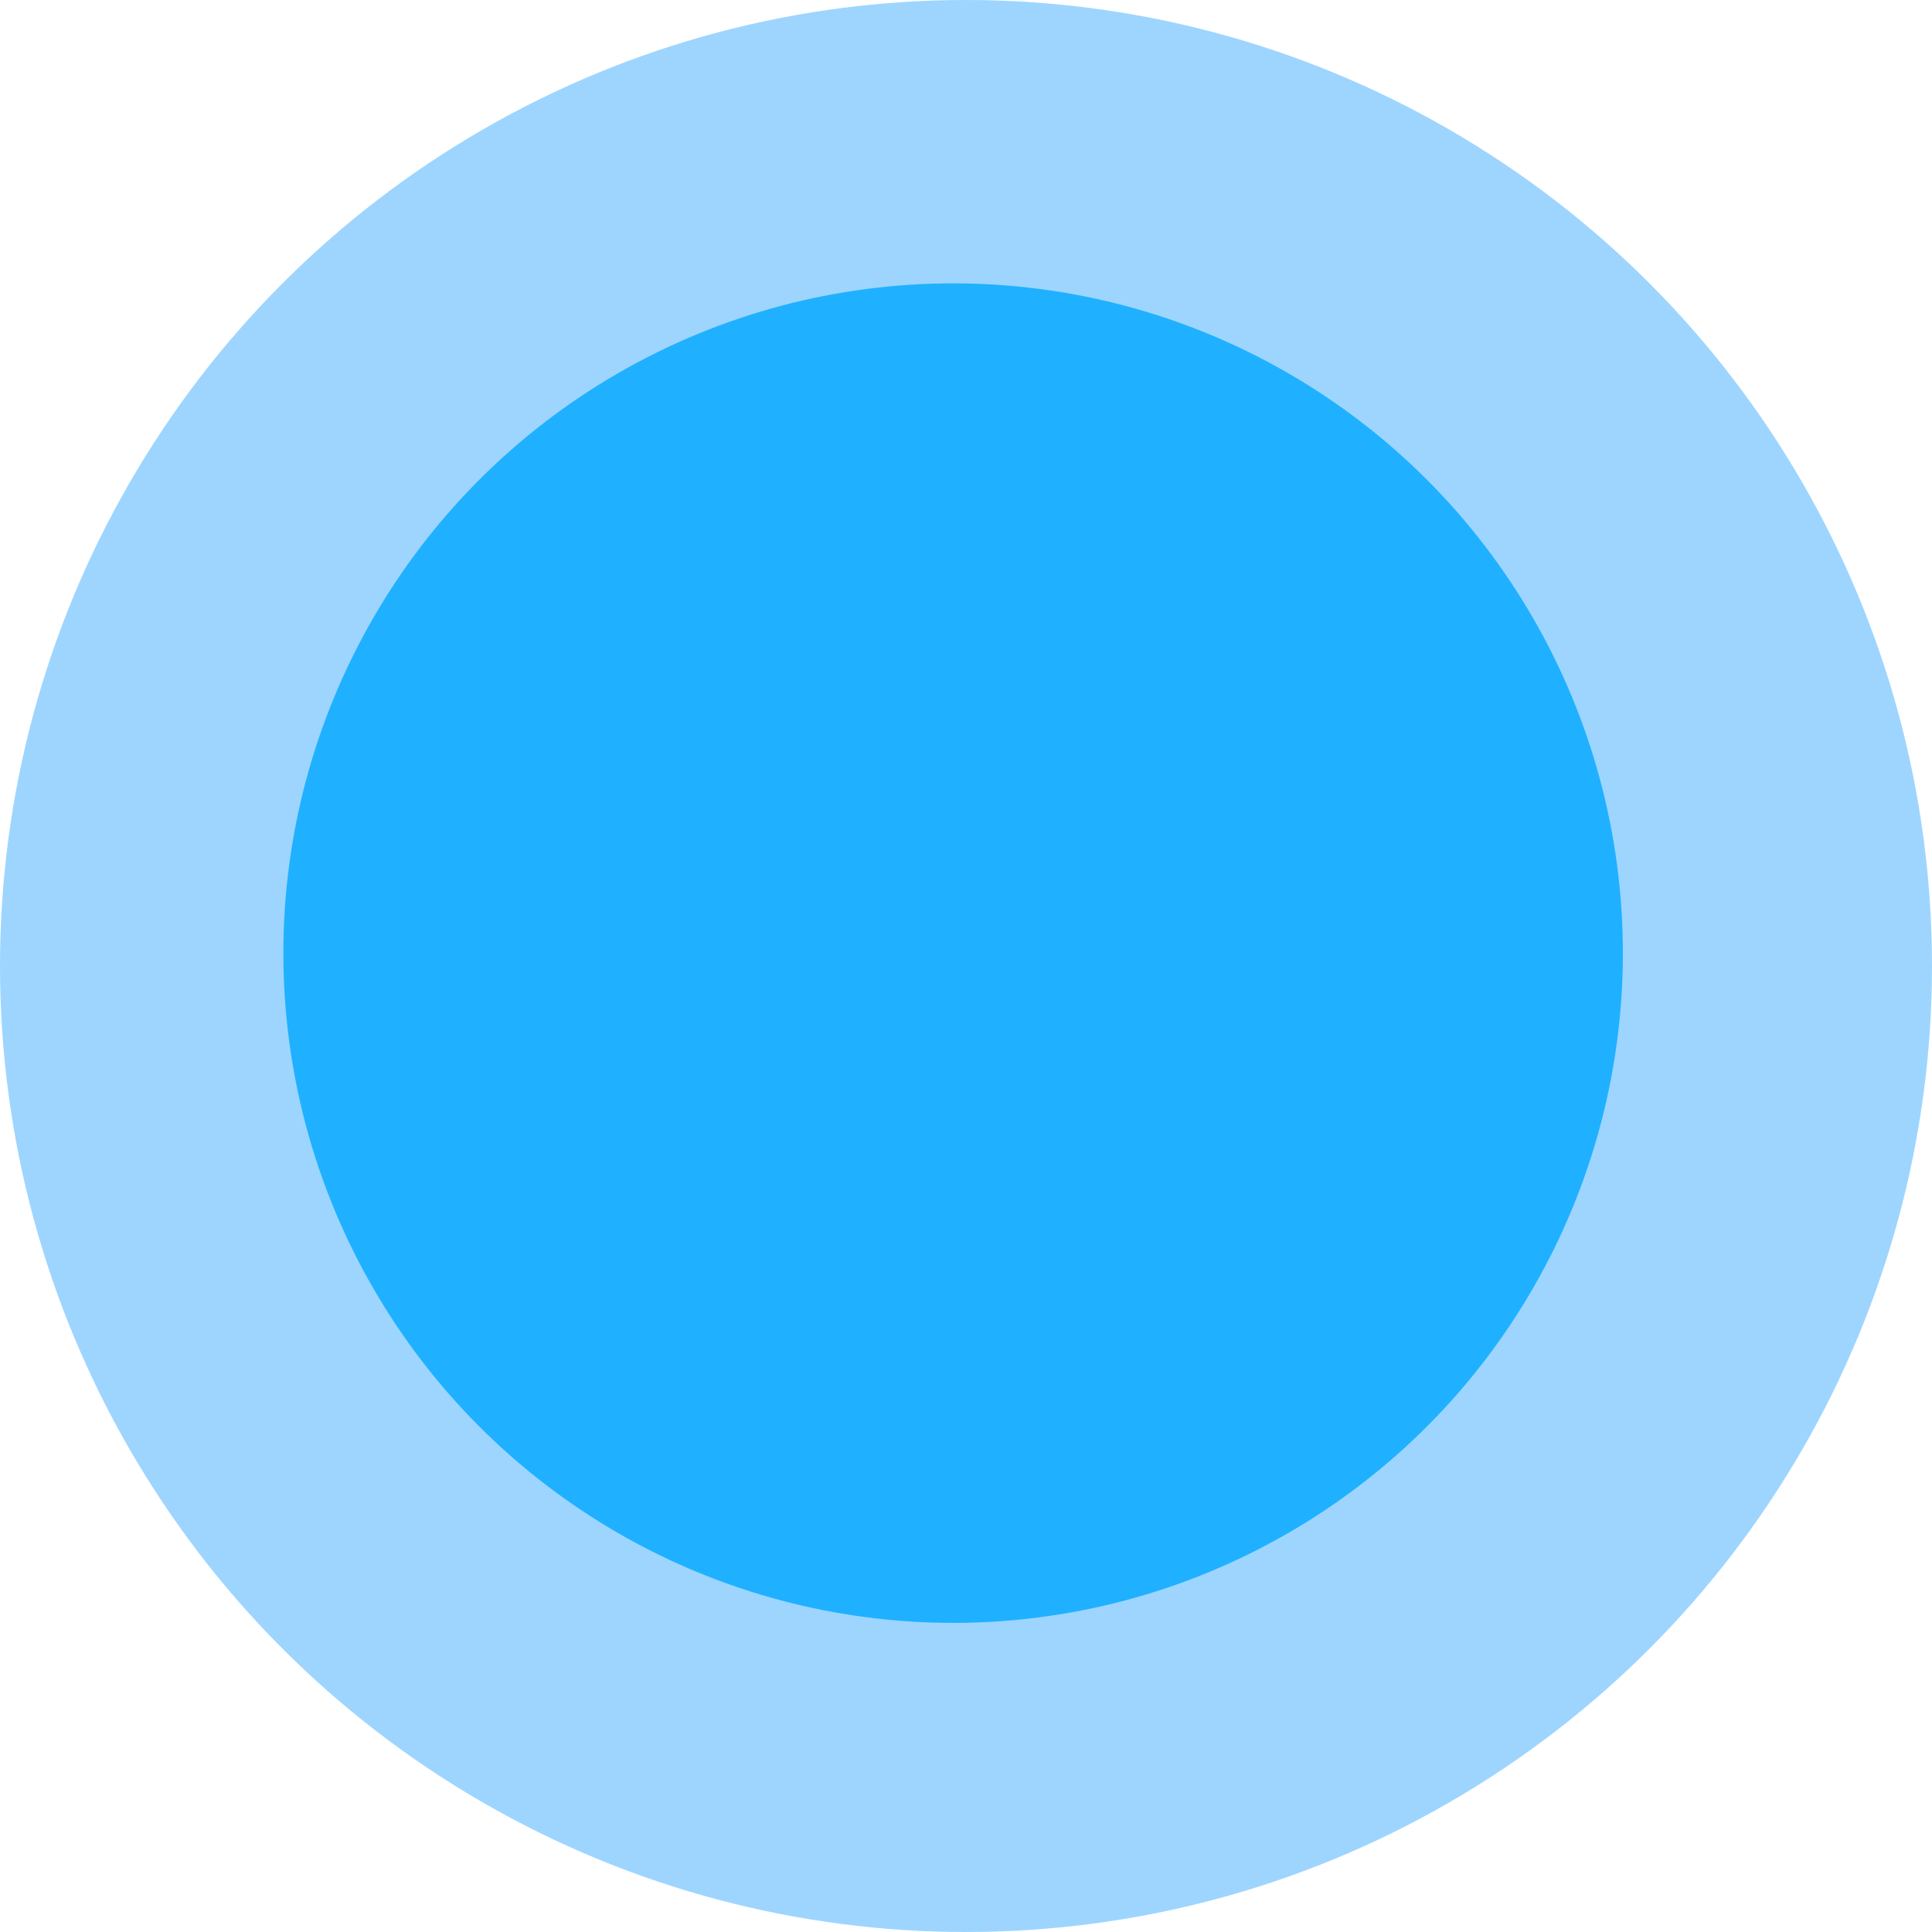 <?xml version="1.0" encoding="UTF-8"?>
<svg width="75px" height="75px" viewBox="0 0 75 75" version="1.1" xmlns="http://www.w3.org/2000/svg" xmlns:xlink="http://www.w3.org/1999/xlink">
    <!-- Generator: Sketch 60.1 (88133) - https://sketch.com -->
    <title>Group</title>
    <desc>Created with Sketch.</desc>
    <g id="改蓝色" stroke="none" stroke-width="1" fill="none" fill-rule="evenodd">
        <g id="19-虚拟键盘" transform="translate(-287, -1349)">
            <g id="转盘" transform="translate(201, 1263)">
                <g id="Group" transform="translate(86, 86)">
                    <circle id="椭圆形备份-3" fill="#32C5FF" cx="37" cy="37" r="26"></circle>
                    <circle id="椭圆形" fill-opacity="0.386" fill="#0091FF" cx="37.5" cy="37.5" r="37.5"></circle>
                </g>
            </g>
        </g>
    </g>
</svg>